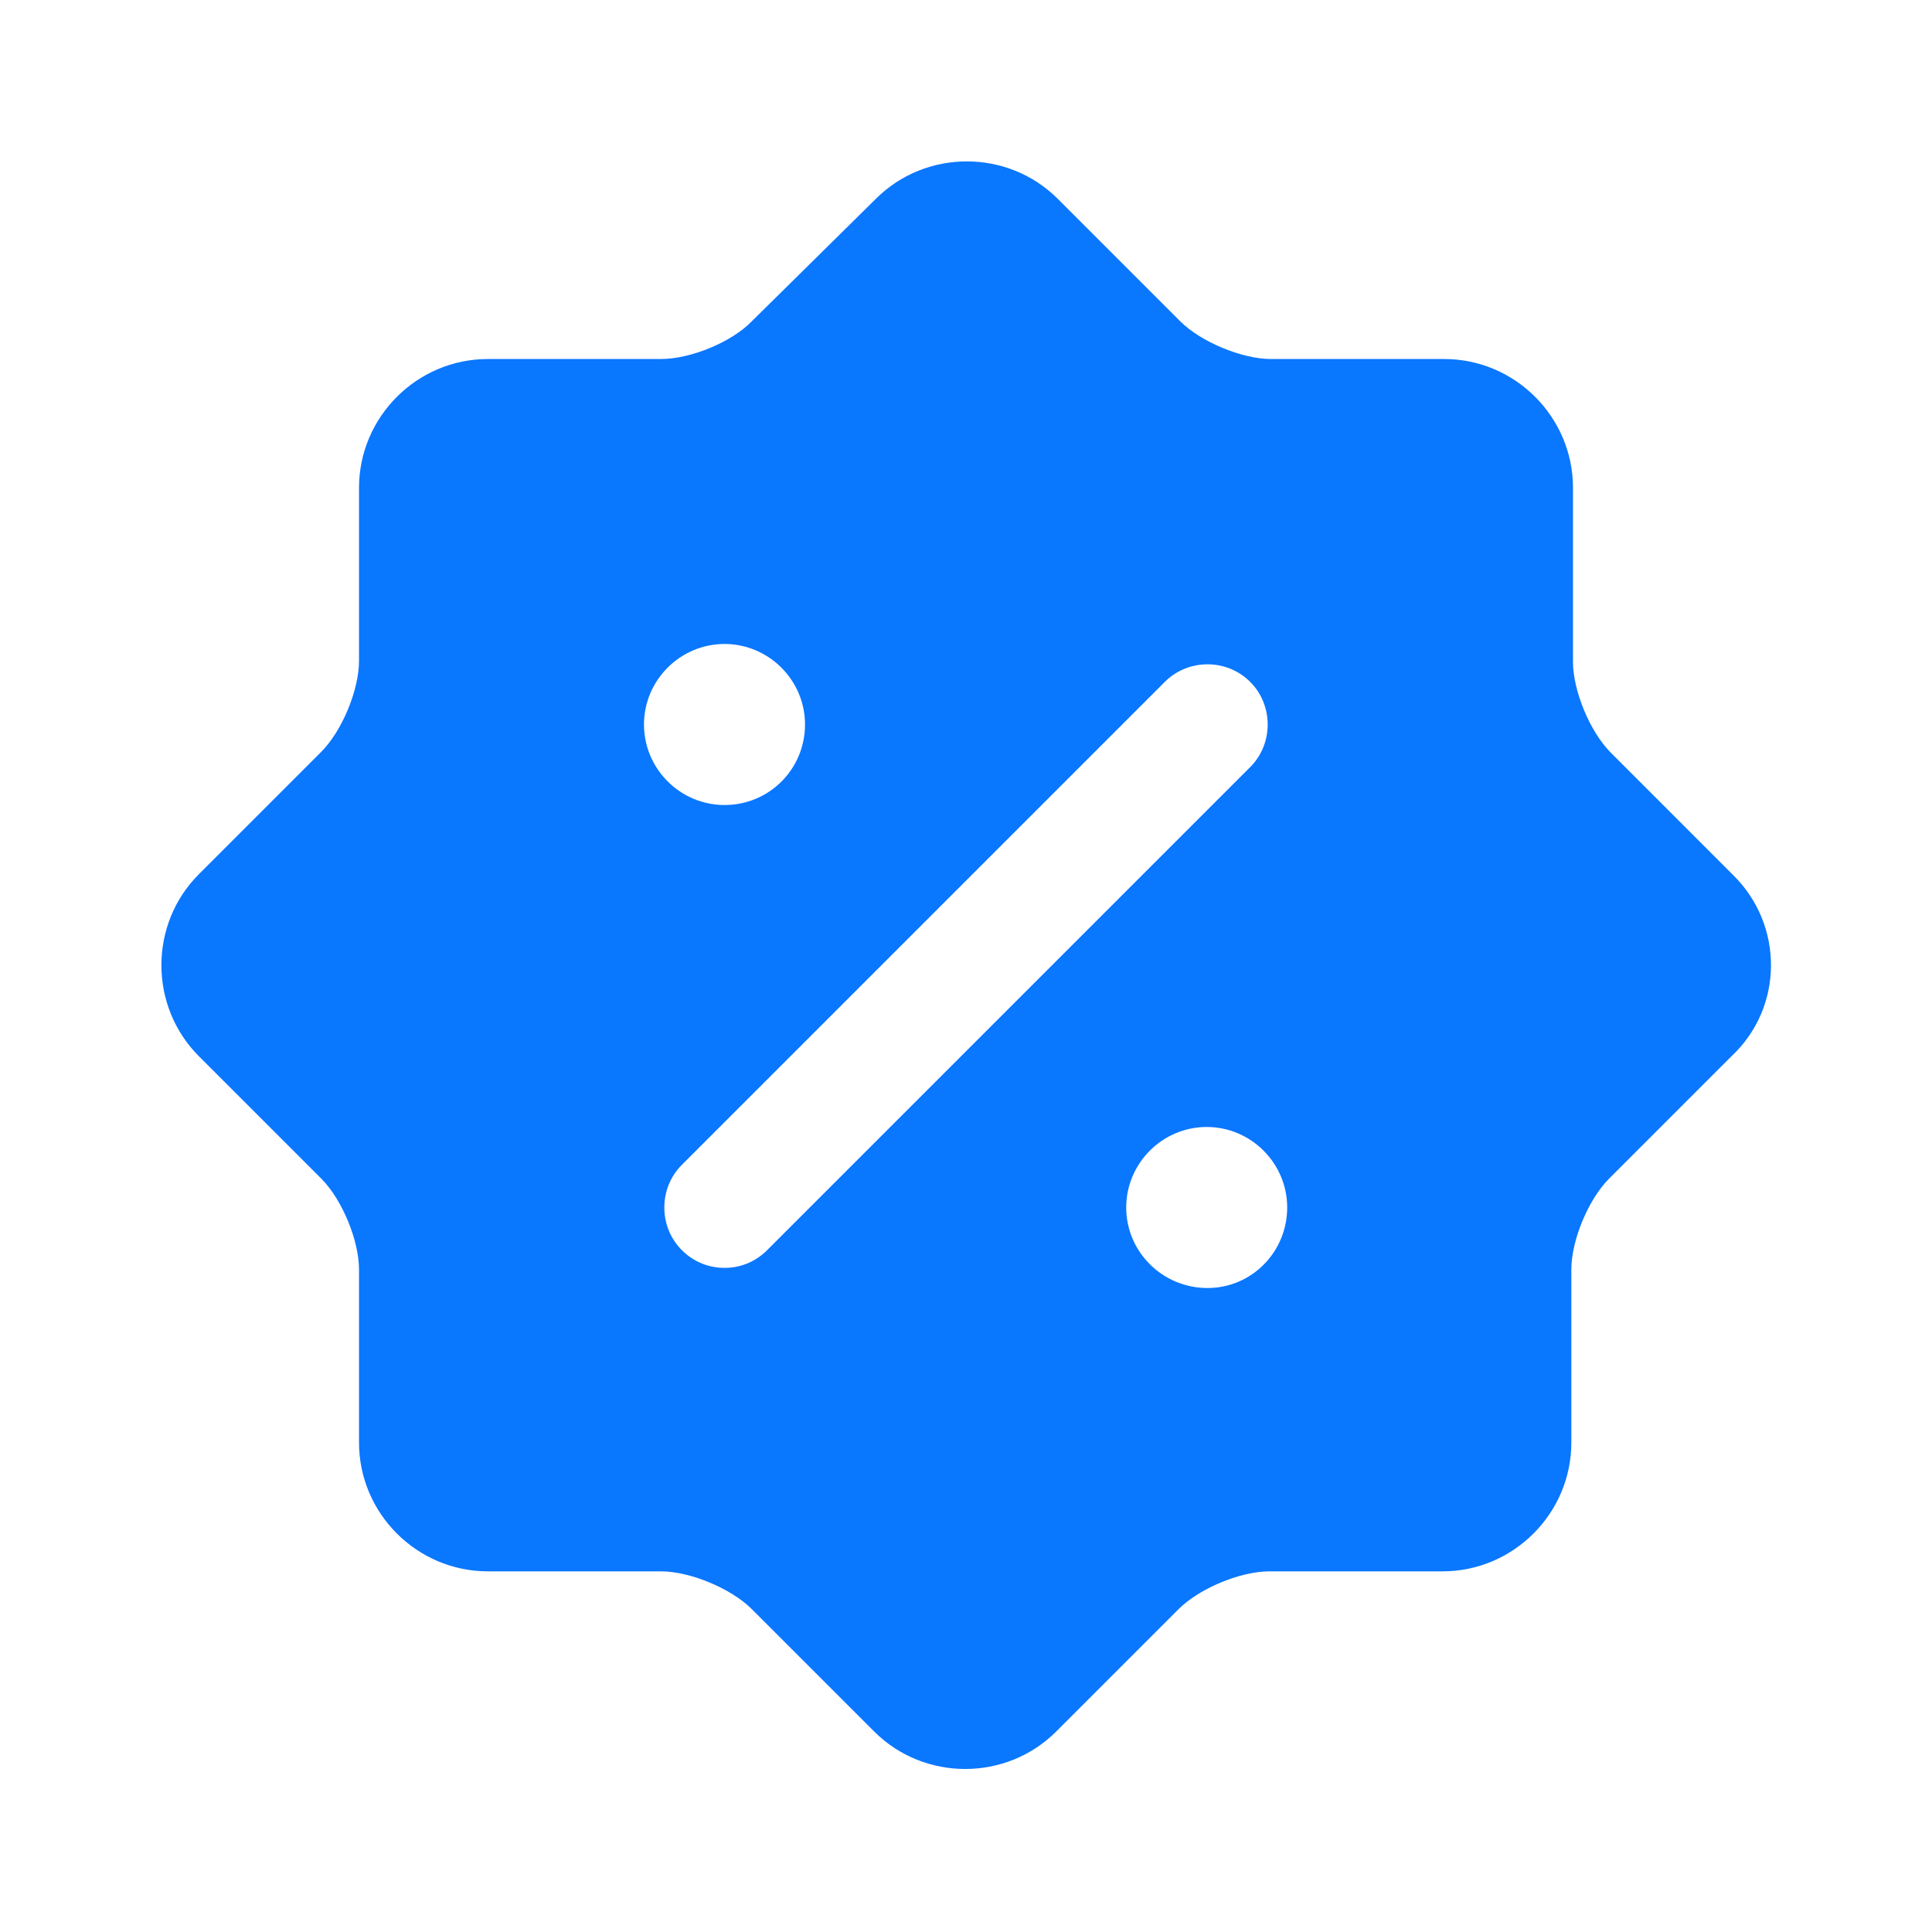 <svg width="40" height="40" viewBox="0 0 40 40" fill="none" xmlns="http://www.w3.org/2000/svg">
<path d="M35.883 18.117L33.35 15.583C32.917 15.15 32.567 14.3 32.567 13.7V10.1C32.567 8.633 31.367 7.433 29.9 7.433H26.317C25.717 7.433 24.867 7.083 24.433 6.65L21.9 4.117C20.867 3.083 19.167 3.083 18.133 4.117L15.567 6.65C15.15 7.083 14.3 7.433 13.683 7.433H10.1C8.633 7.433 7.433 8.633 7.433 10.1V13.683C7.433 14.283 7.083 15.133 6.65 15.567L4.117 18.1C3.083 19.133 3.083 20.833 4.117 21.867L6.65 24.4C7.083 24.833 7.433 25.683 7.433 26.283V29.867C7.433 31.333 8.633 32.533 10.1 32.533H13.683C14.283 32.533 15.133 32.883 15.567 33.317L18.1 35.85C19.133 36.883 20.833 36.883 21.867 35.85L24.4 33.317C24.833 32.883 25.683 32.533 26.283 32.533H29.867C31.333 32.533 32.533 31.333 32.533 29.867V26.283C32.533 25.683 32.883 24.833 33.317 24.4L35.85 21.867C36.933 20.85 36.933 19.15 35.883 18.117ZM13.333 15C13.333 14.083 14.083 13.333 15 13.333C15.917 13.333 16.667 14.083 16.667 15C16.667 15.917 15.933 16.667 15 16.667C14.083 16.667 13.333 15.917 13.333 15ZM15.883 25.883C15.633 26.133 15.317 26.25 15 26.25C14.683 26.25 14.367 26.133 14.117 25.883C13.633 25.4 13.633 24.6 14.117 24.117L24.117 14.117C24.6 13.633 25.4 13.633 25.883 14.117C26.367 14.6 26.367 15.4 25.883 15.883L15.883 25.883ZM25 26.667C24.067 26.667 23.317 25.917 23.317 25C23.317 24.083 24.067 23.333 24.983 23.333C25.9 23.333 26.65 24.083 26.65 25C26.65 25.917 25.917 26.667 25 26.667Z" fill="#0A77FF"/>
</svg>

